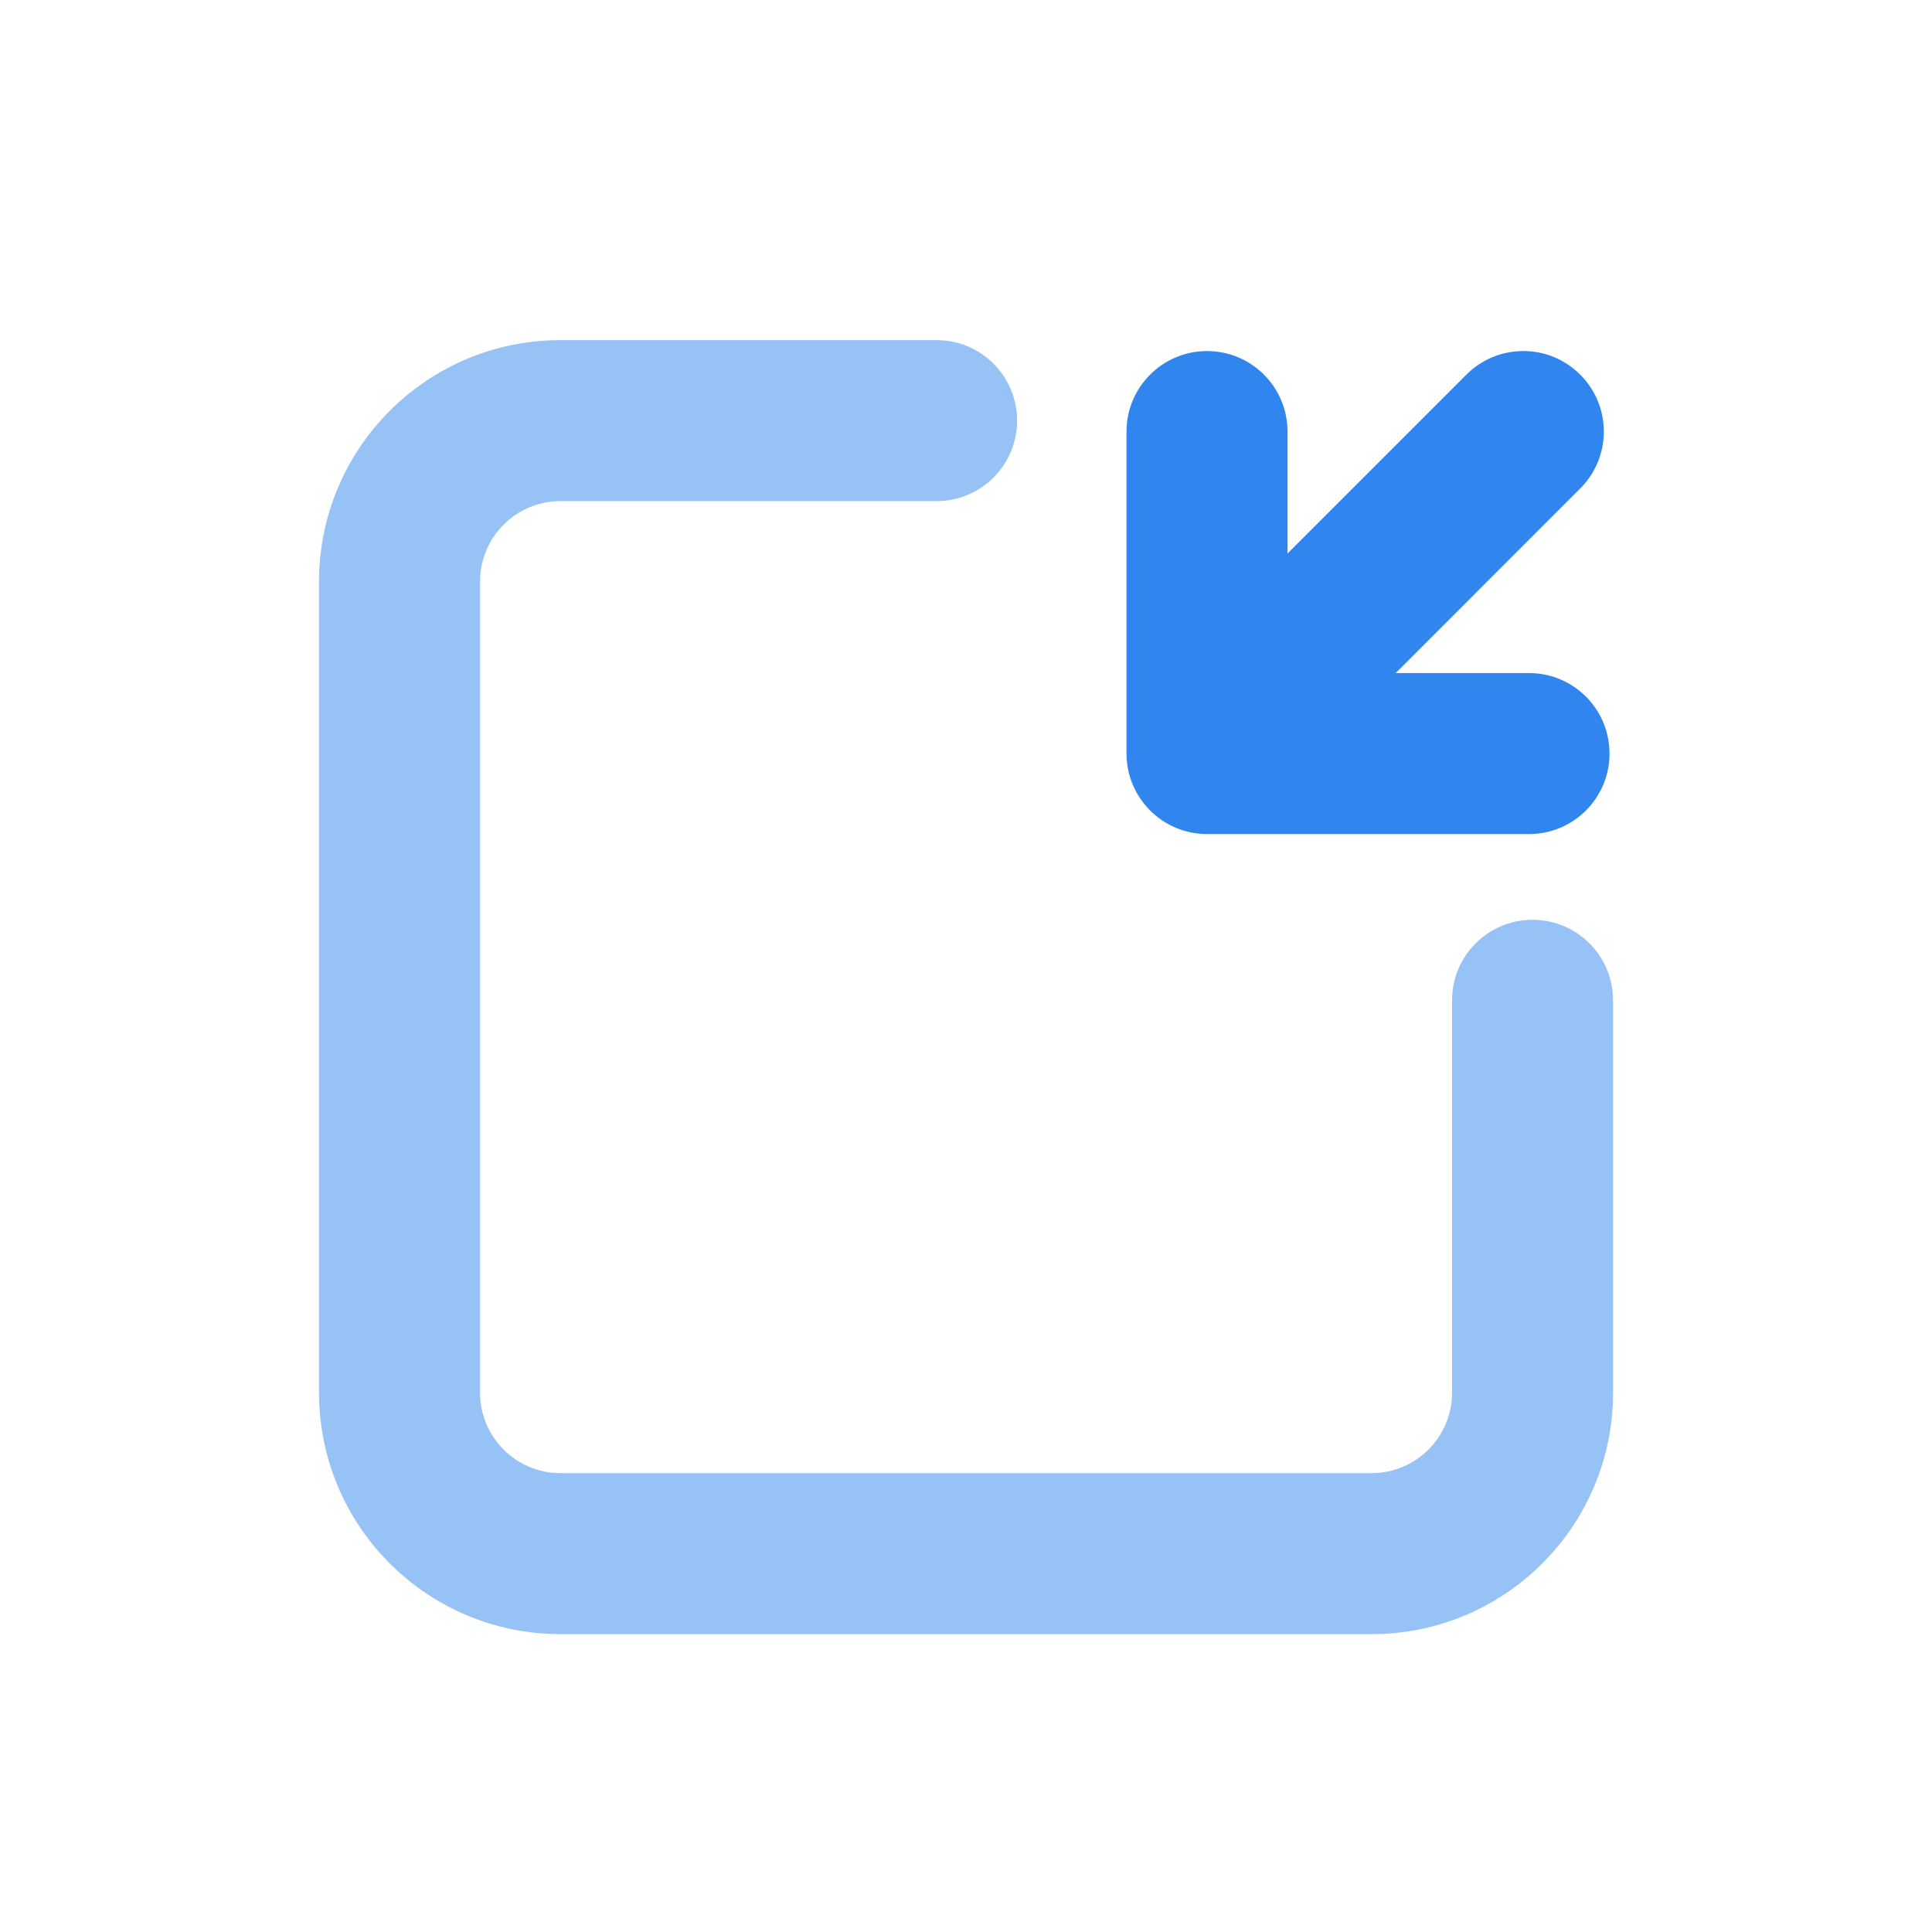 <svg width="24" height="24" viewBox="0 0 24 24" fill="none" xmlns="http://www.w3.org/2000/svg">
<path d="M18.994 10.361C19.547 10.361 19.994 9.913 19.994 9.361C19.994 8.809 19.547 8.361 18.994 8.361L17.338 8.361L19.63 6.068C20.021 5.678 20.021 5.044 19.63 4.654C19.24 4.263 18.607 4.263 18.216 4.654L15.994 6.876L15.994 5.361C15.994 4.809 15.547 4.361 14.994 4.361C14.442 4.361 13.994 4.809 13.994 5.361L13.994 9.361C13.994 9.913 14.442 10.361 14.994 10.361L18.994 10.361Z" fill="#3086EE"/>
<path opacity="0.5" fill-rule="evenodd" clip-rule="evenodd" d="M6.963 6.225C6.411 6.225 5.963 6.673 5.963 7.225V17.3C5.963 17.852 6.411 18.3 6.963 18.3H17.038C17.59 18.3 18.038 17.852 18.038 17.3V12.426C18.038 11.874 18.485 11.426 19.038 11.426C19.59 11.426 20.038 11.874 20.038 12.426V17.3C20.038 18.957 18.694 20.3 17.038 20.3H6.963C5.306 20.3 3.963 18.957 3.963 17.3V7.225C3.963 5.568 5.306 4.225 6.963 4.225H11.635C12.187 4.225 12.635 4.673 12.635 5.225C12.635 5.777 12.187 6.225 11.635 6.225H6.963Z" fill="#3086EE"/>
</svg>

